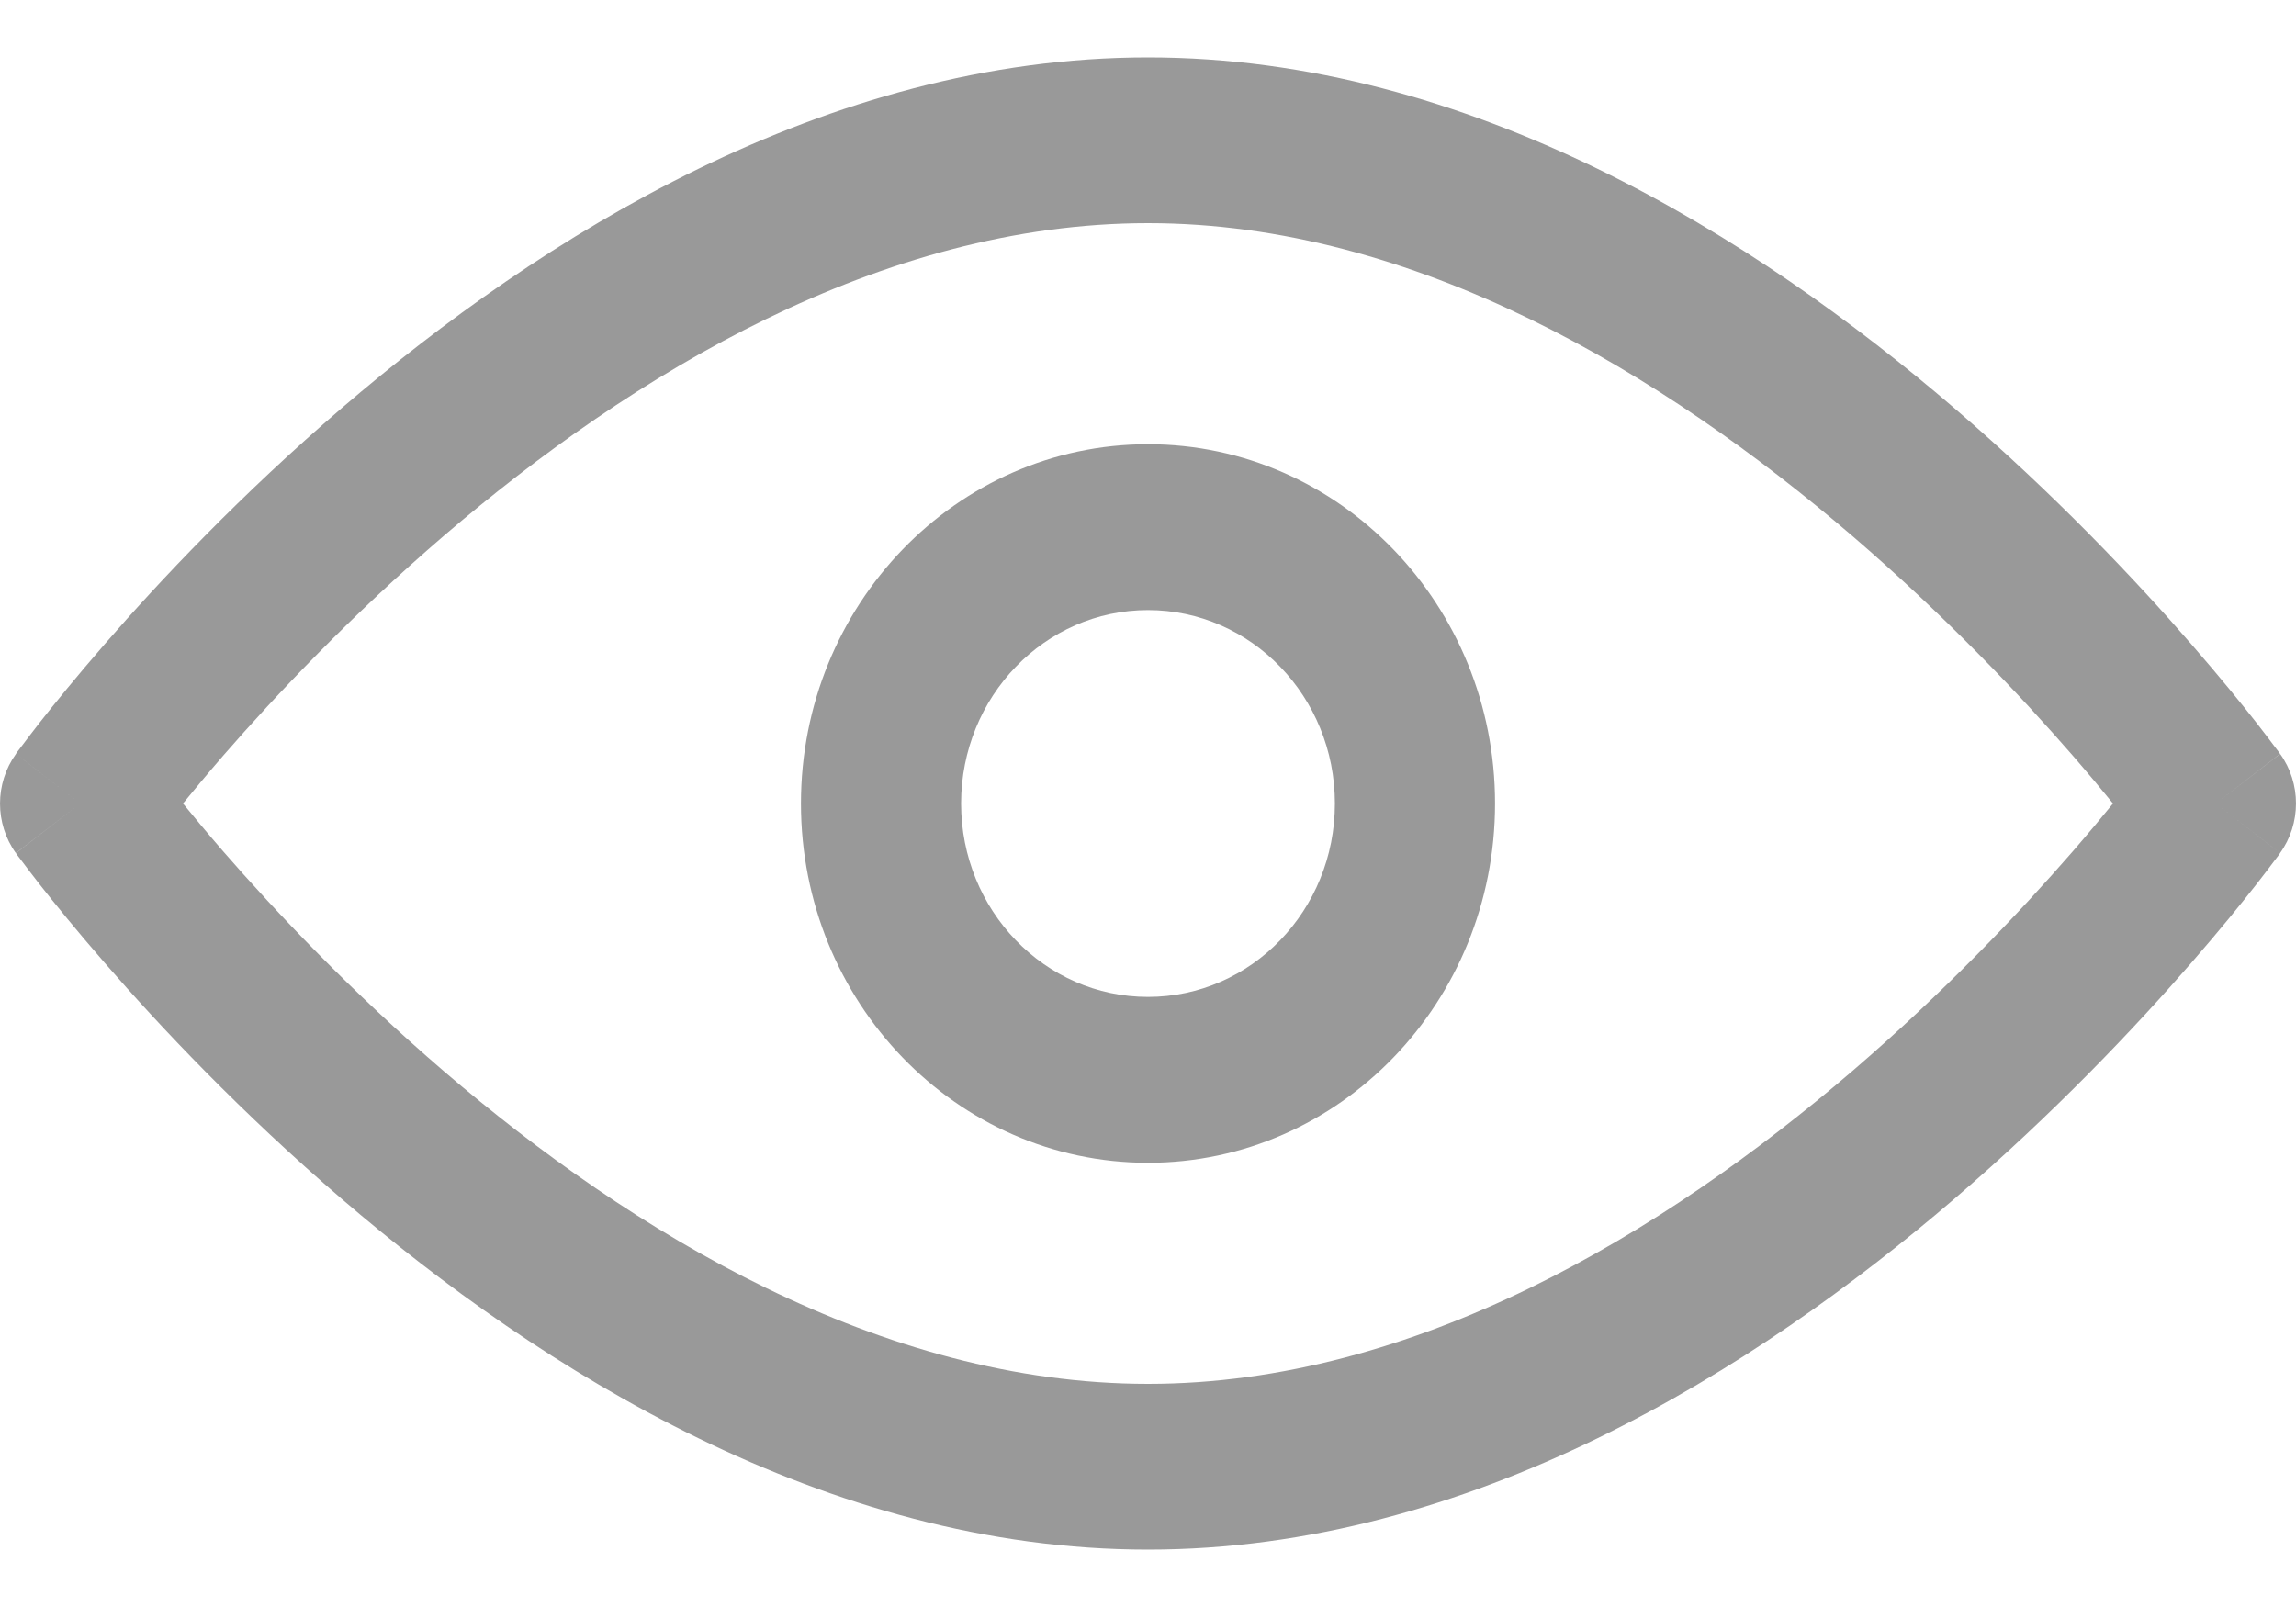 <svg width="20" height="14" viewBox="0 0 20 14" fill="none" xmlns="http://www.w3.org/2000/svg">
<path d="M2.977 3.555C4.705 2.072 7.188 0.5 10 0.5C12.812 0.5 15.295 2.072 17.023 3.555C17.897 4.305 18.603 5.053 19.09 5.614C19.334 5.895 19.525 6.13 19.655 6.296C19.72 6.38 19.771 6.446 19.805 6.492C19.823 6.515 19.836 6.533 19.846 6.546L19.857 6.561L19.86 6.566L19.861 6.567C19.861 6.567 19.862 6.568 19.302 7C19.862 7.432 19.861 7.432 19.861 7.432L19.86 7.434L19.857 7.439L19.846 7.454C19.836 7.467 19.823 7.485 19.805 7.508C19.771 7.554 19.72 7.62 19.655 7.704C19.525 7.87 19.334 8.105 19.09 8.386C18.603 8.947 17.897 9.695 17.023 10.445C15.295 11.928 12.812 13.5 10 13.5C7.188 13.5 4.705 11.928 2.977 10.445C2.103 9.695 1.397 8.947 0.91 8.386C0.666 8.105 0.475 7.87 0.345 7.704C0.28 7.62 0.229 7.554 0.195 7.508C0.177 7.485 0.164 7.467 0.154 7.454L0.143 7.439L0.14 7.434L0.139 7.433C0.139 7.433 0.138 7.432 0.698 7C0.138 6.568 0.139 6.568 0.139 6.568L0.14 6.566L0.143 6.561L0.154 6.546C0.164 6.533 0.177 6.515 0.195 6.492C0.229 6.446 0.28 6.38 0.345 6.296C0.475 6.13 0.666 5.895 0.91 5.614C1.397 5.053 2.103 4.305 2.977 3.555ZM0.698 7L0.139 6.568C-0.046 6.824 -0.046 7.176 0.138 7.432L0.698 7ZM1.594 7C1.692 7.12 1.81 7.262 1.947 7.42C2.401 7.942 3.058 8.638 3.867 9.333C5.506 10.739 7.674 12.056 10 12.056C12.326 12.056 14.494 10.739 16.133 9.333C16.942 8.638 17.599 7.942 18.053 7.42C18.19 7.262 18.308 7.12 18.406 7C18.308 6.88 18.19 6.738 18.053 6.58C17.599 6.058 16.942 5.362 16.133 4.667C14.494 3.261 12.326 1.944 10 1.944C7.674 1.944 5.506 3.261 3.867 4.667C3.058 5.362 2.401 6.058 1.947 6.58C1.81 6.738 1.692 6.88 1.594 7ZM19.302 7L19.861 7.432C20.046 7.176 20.046 6.824 19.862 6.568L19.302 7Z" fill="#999999"/>
<path d="M6.977 7C6.977 5.272 8.33 3.87 10 3.87C11.67 3.87 13.023 5.272 13.023 7C13.023 8.728 11.67 10.13 10 10.13C8.33 10.13 6.977 8.728 6.977 7ZM10 5.315C9.101 5.315 8.372 6.069 8.372 7C8.372 7.931 9.101 8.685 10 8.685C10.899 8.685 11.628 7.931 11.628 7C11.628 6.069 10.899 5.315 10 5.315Z" fill="#999999"/>
</svg>
